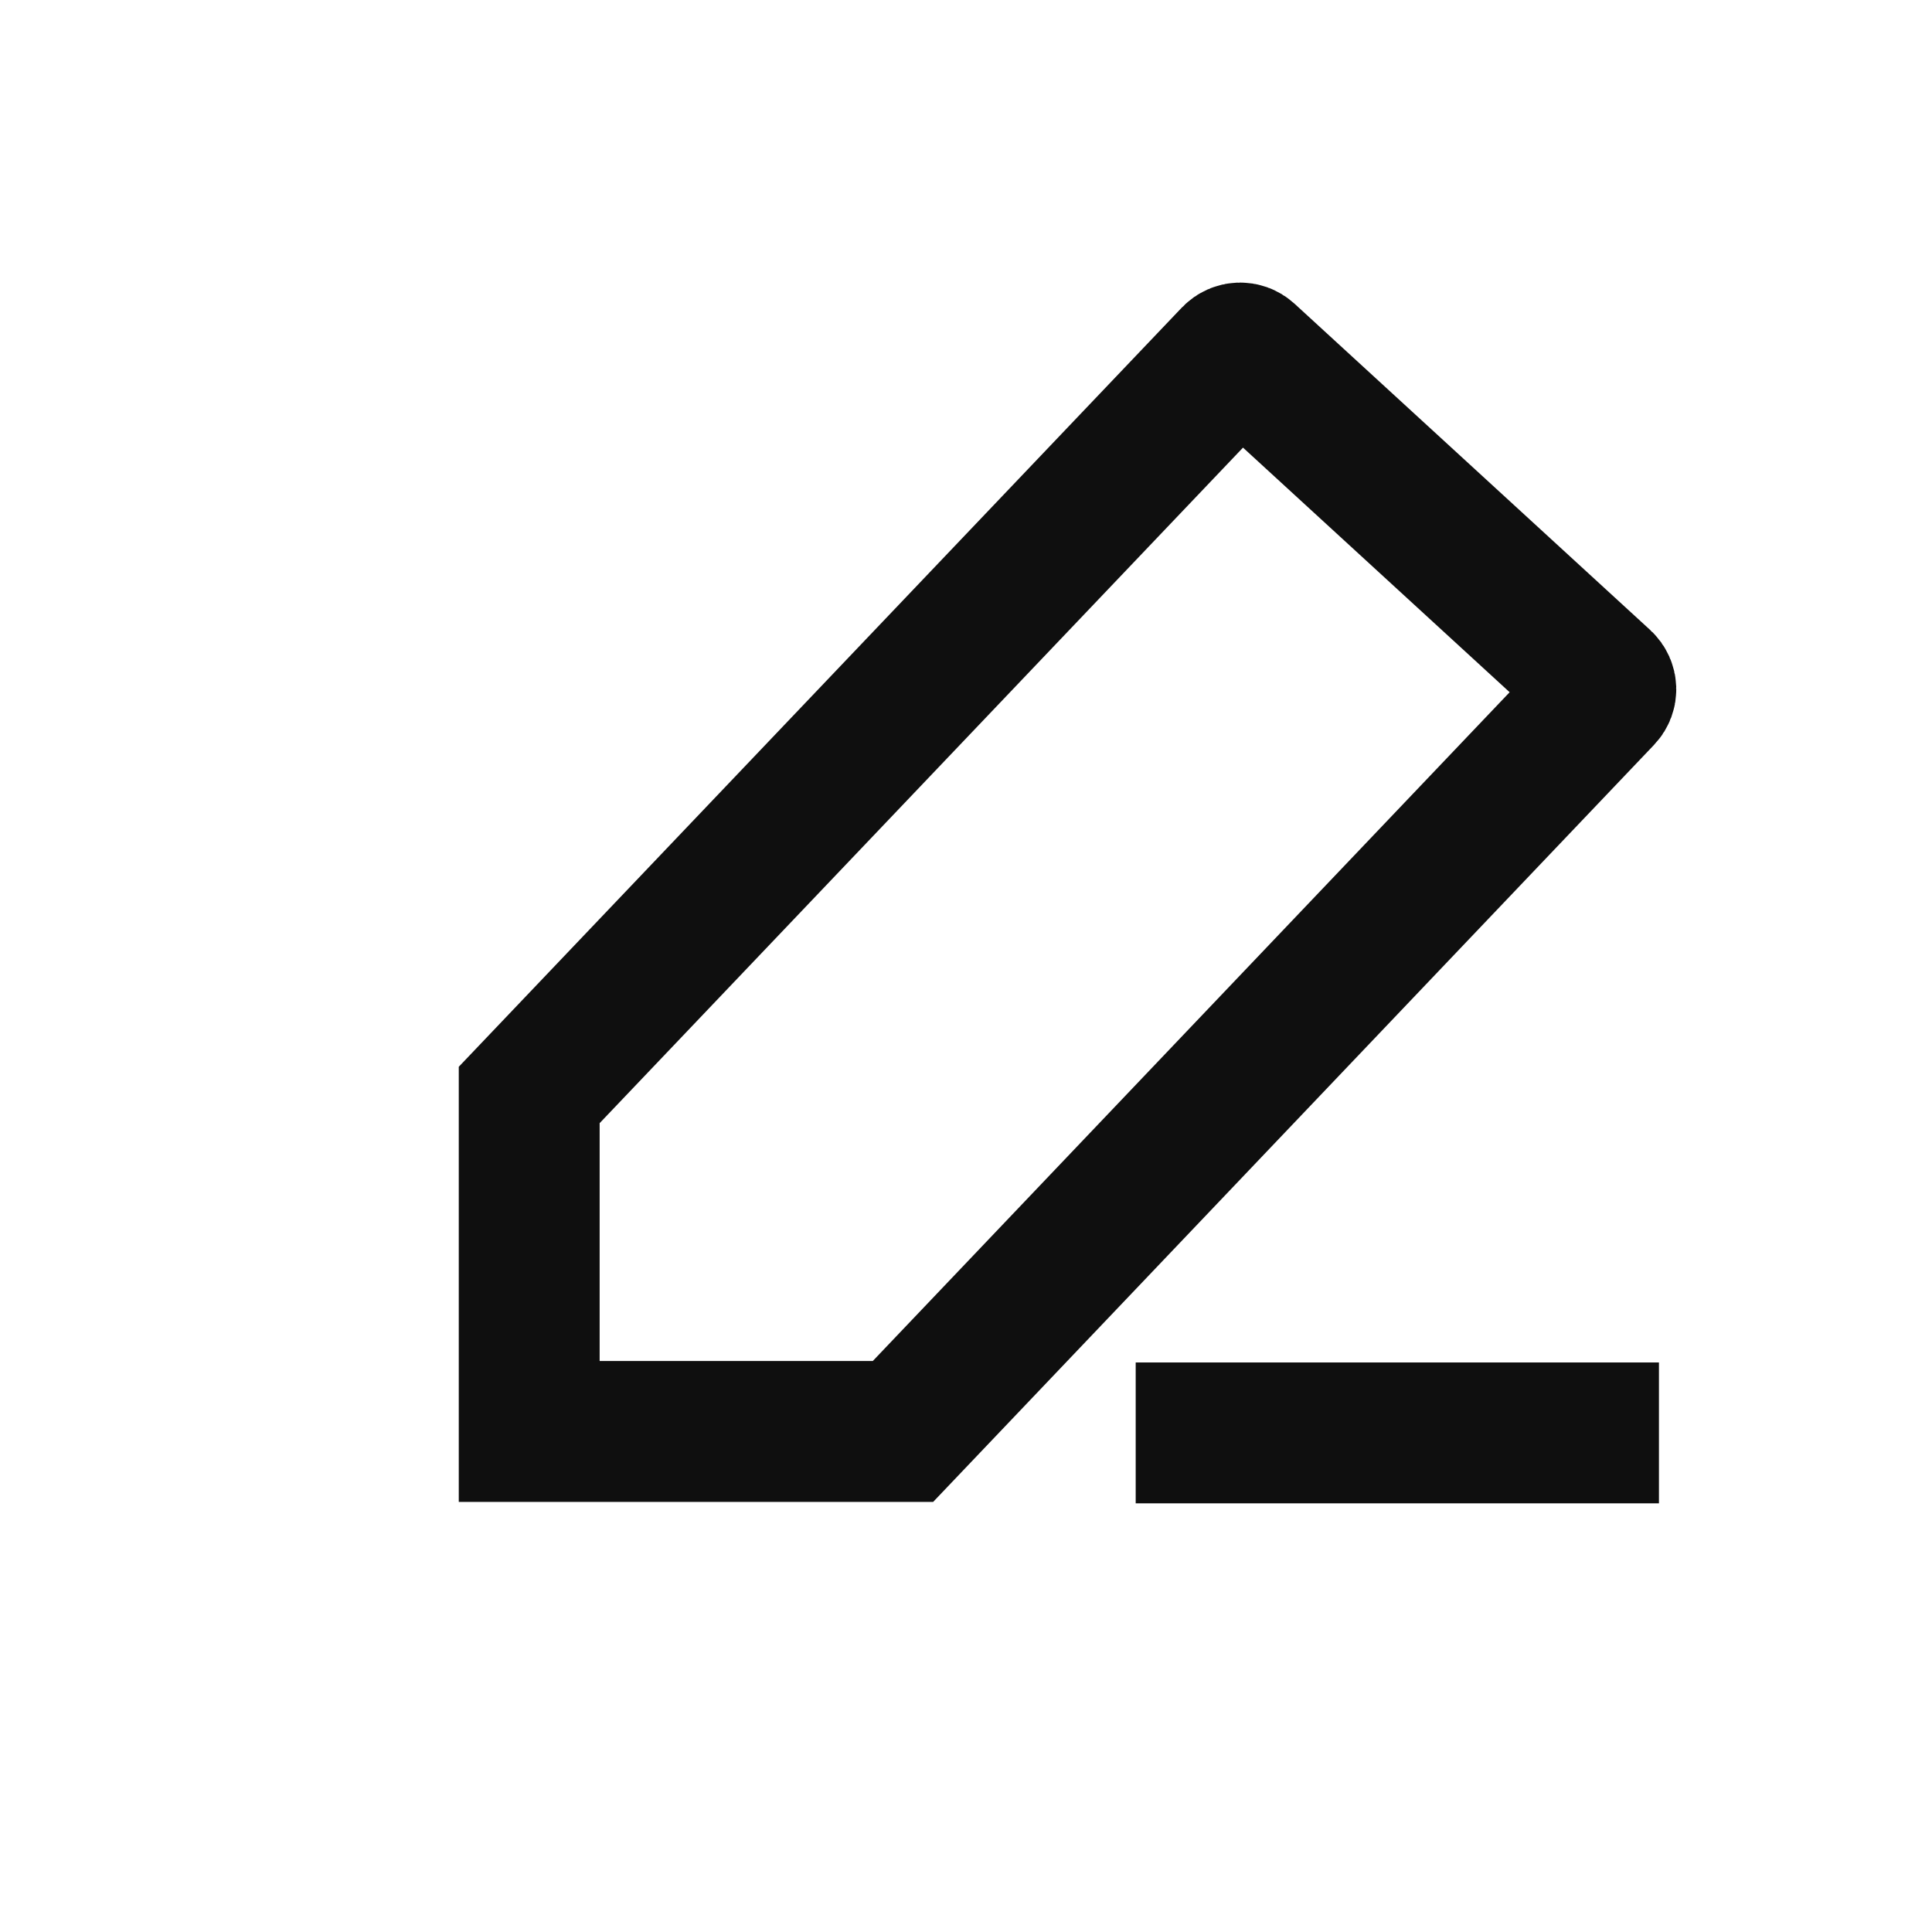 <svg width="24" height="24" viewBox="0 0 24 24" fill="none" xmlns="http://www.w3.org/2000/svg">
<path d="M15.49 4.418L19.908 8.471C19.959 8.518 19.962 8.599 19.914 8.649L11.217 17.782L6.574 17.782L6.574 13.602L15.315 4.424C15.362 4.375 15.44 4.372 15.49 4.418Z" stroke="#0F0F0F" stroke-width="1.75"/>
<path d="M14.108 17.8H20.608" stroke="#0F0F0F" stroke-width="1.75"/>
</svg>

